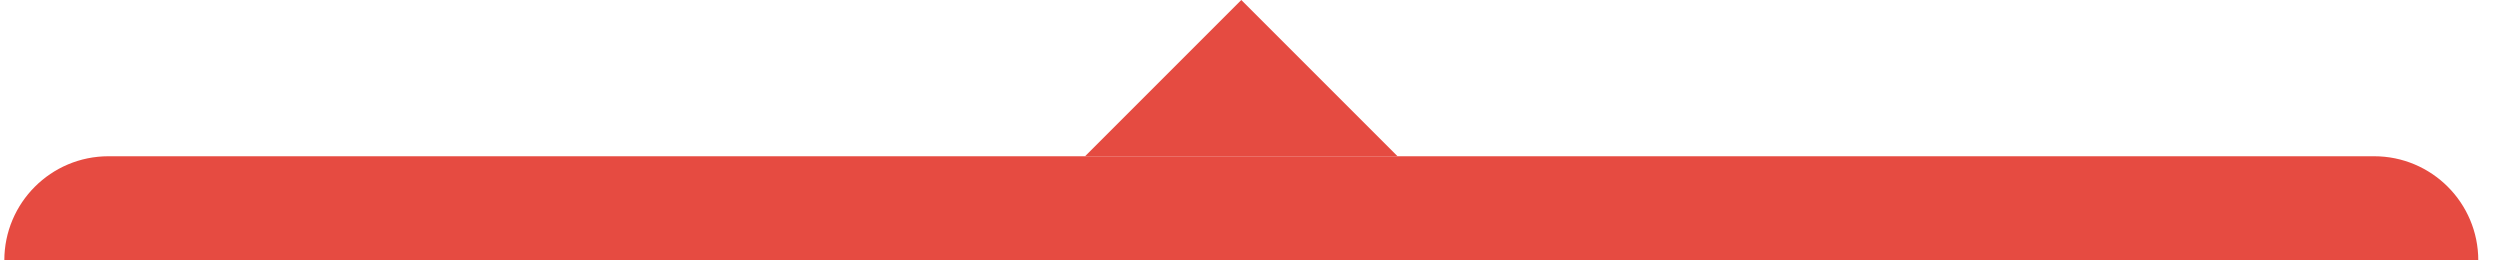 <svg width="48" height="5" viewBox="0 0 48 5" fill="none" xmlns="http://www.w3.org/2000/svg">
<path d="M23.833 0L26.833 3H20.833L23.833 0Z" fill="#E54B41"/>
<path d="M0.083 5C0.083 3.895 0.979 3 2.083 3H45.583C46.688 3 47.583 3.895 47.583 5H0.083Z" fill="#E64B41"/>
</svg>
